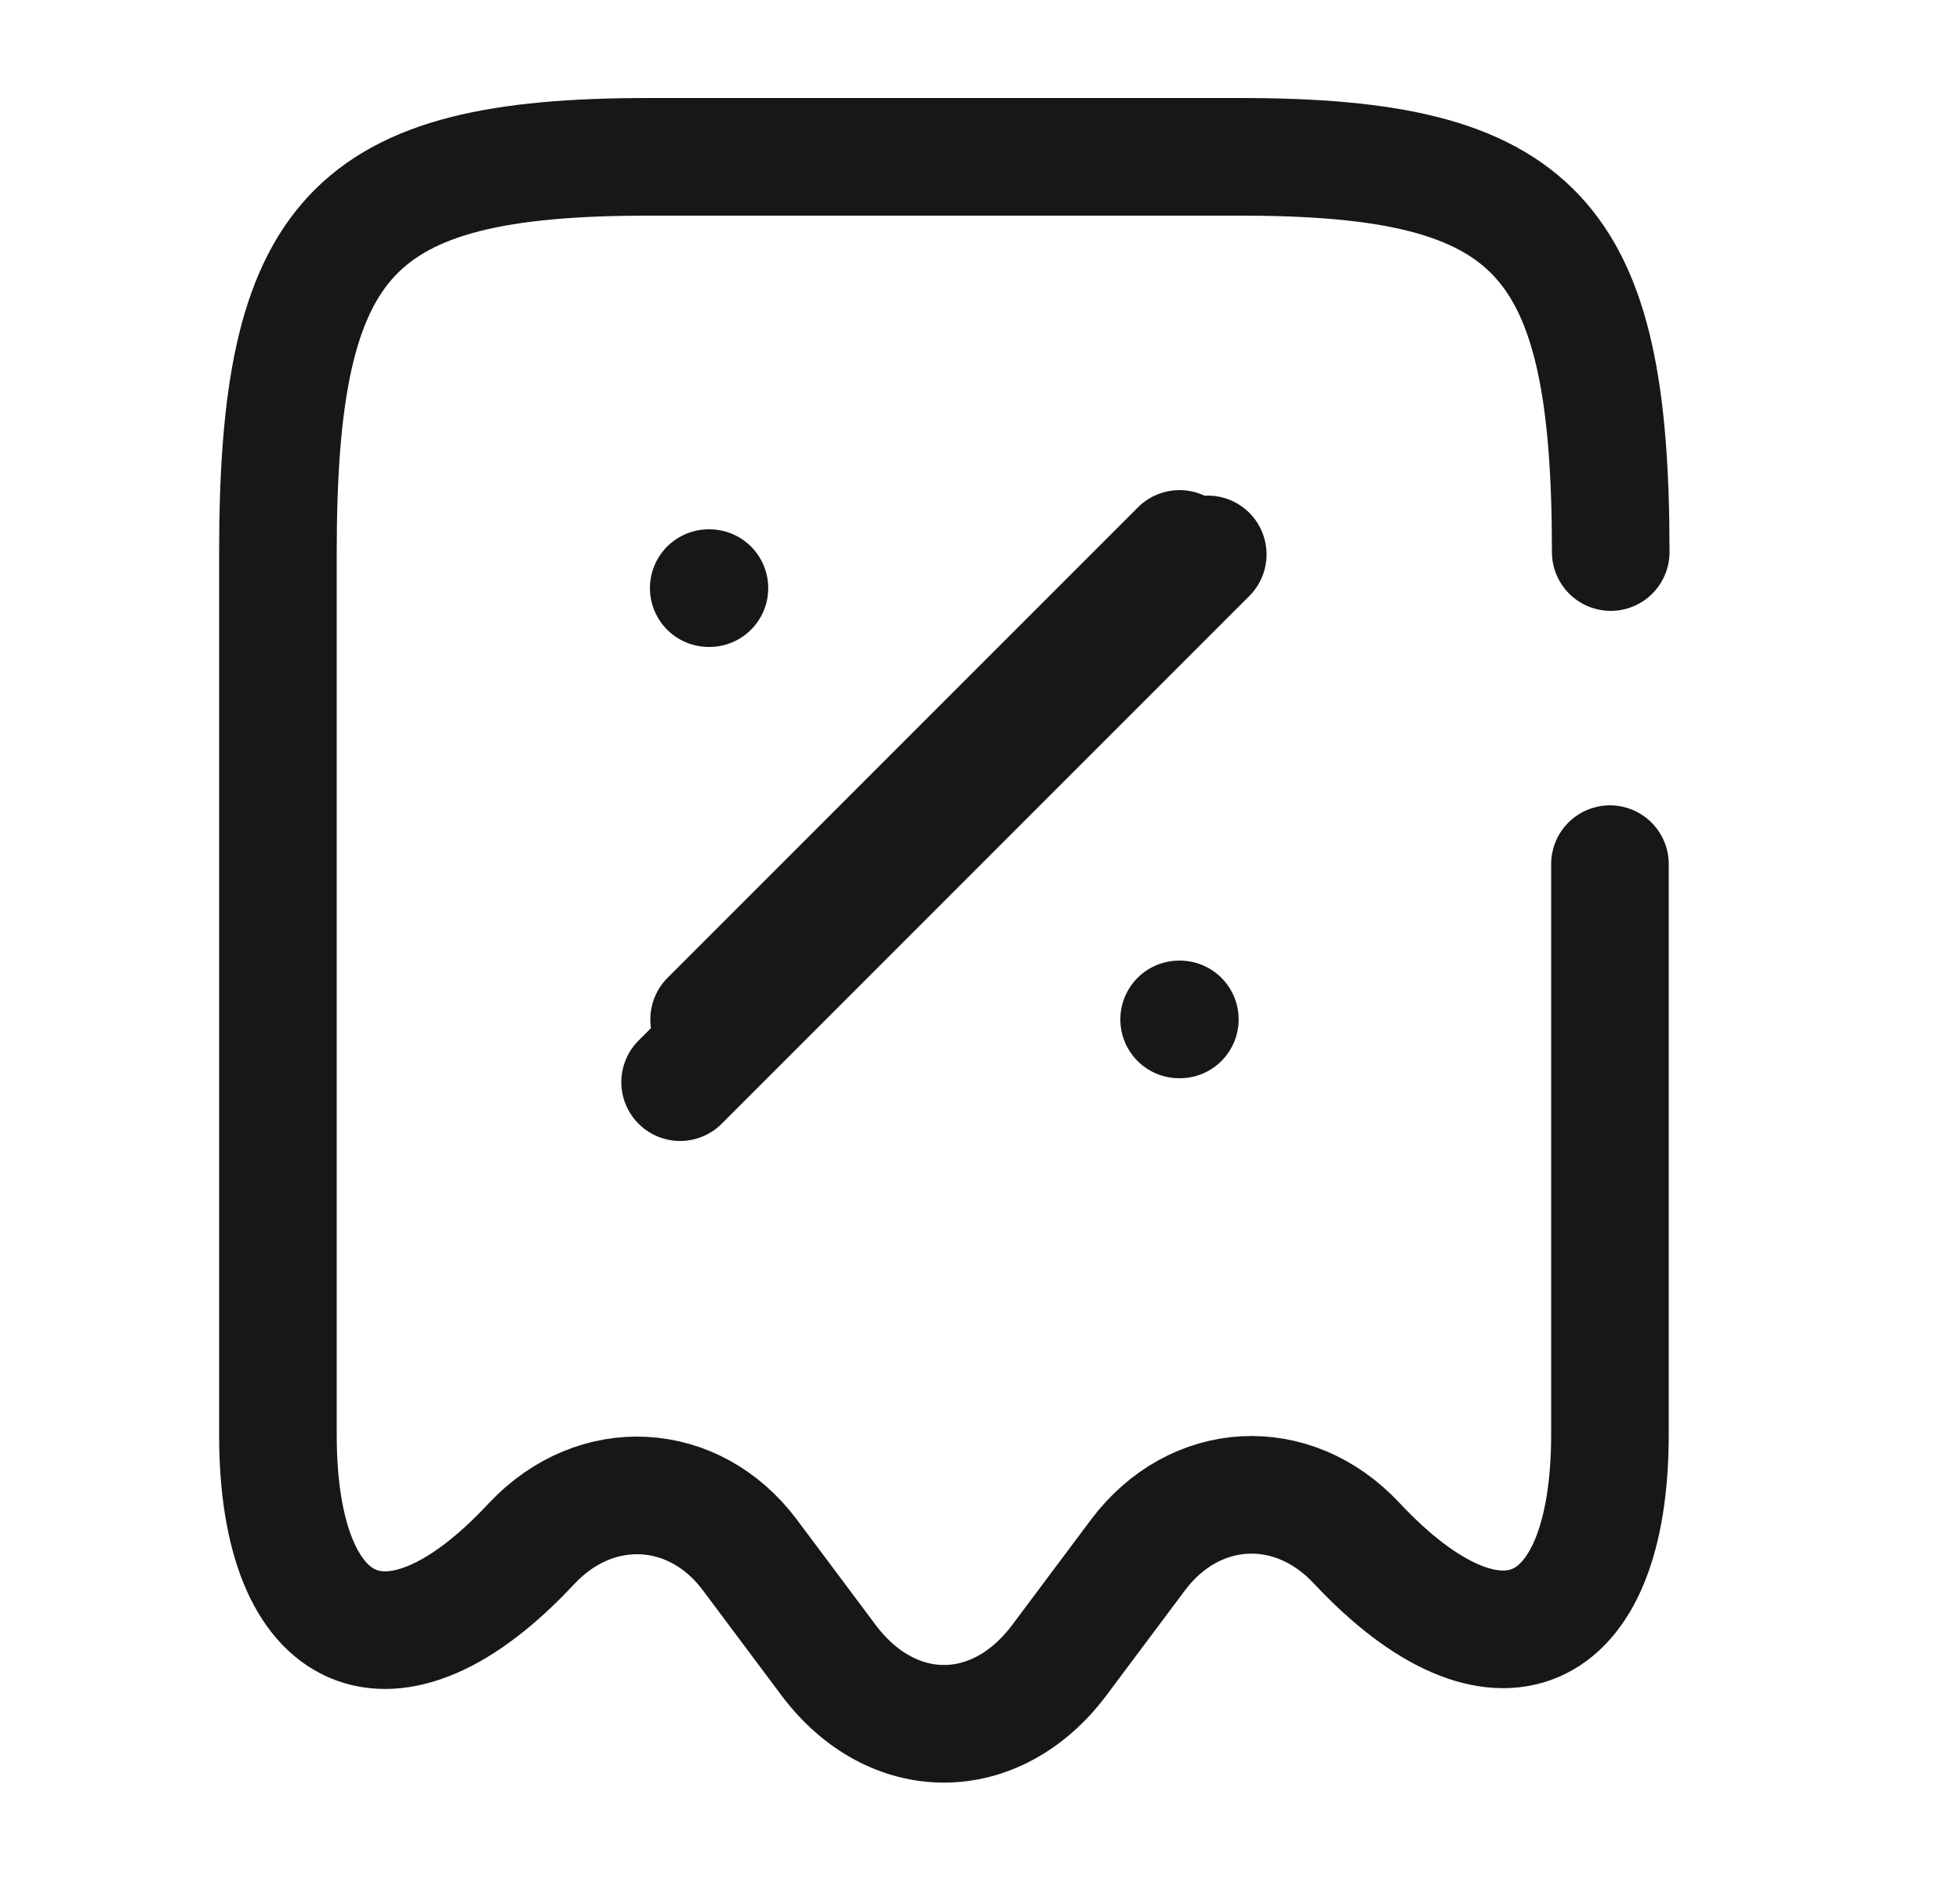 <svg width="25" height="24" viewBox="0 0 25 24" fill="none" xmlns="http://www.w3.org/2000/svg">
<path d="M20.545 7.04C20.545 3.01 19.605 2 15.825 2H8.265C4.485 2 3.545 3.01 3.545 7.04V18.3C3.545 20.96 5.005 21.59 6.775 19.69L6.785 19.68C7.605 18.81 8.855 18.88 9.565 19.83L10.575 21.18C11.385 22.25 12.695 22.25 13.505 21.18L14.515 19.83C15.235 18.87 16.485 18.8 17.305 19.68C19.085 21.58 20.535 20.95 20.535 18.29V11.02" stroke="#171717" stroke-width="1.5" stroke-linecap="round" stroke-linejoin="round"/>
<path d="M8.675 13.8L15.405 7.07" stroke="#171717" stroke-width="1.5" stroke-linecap="round" stroke-linejoin="round"/>
<path d="M9.045 13L15.045 7" stroke="#171717" stroke-width="1.5" stroke-linecap="round" stroke-linejoin="round"/>
<path d="M15.04 13H15.049" stroke="#171717" stroke-width="1.5" stroke-linecap="round" stroke-linejoin="round"/>
<path d="M9.04 7.5H9.049" stroke="#171717" stroke-width="1.5" stroke-linecap="round" stroke-linejoin="round"/>
</svg>
